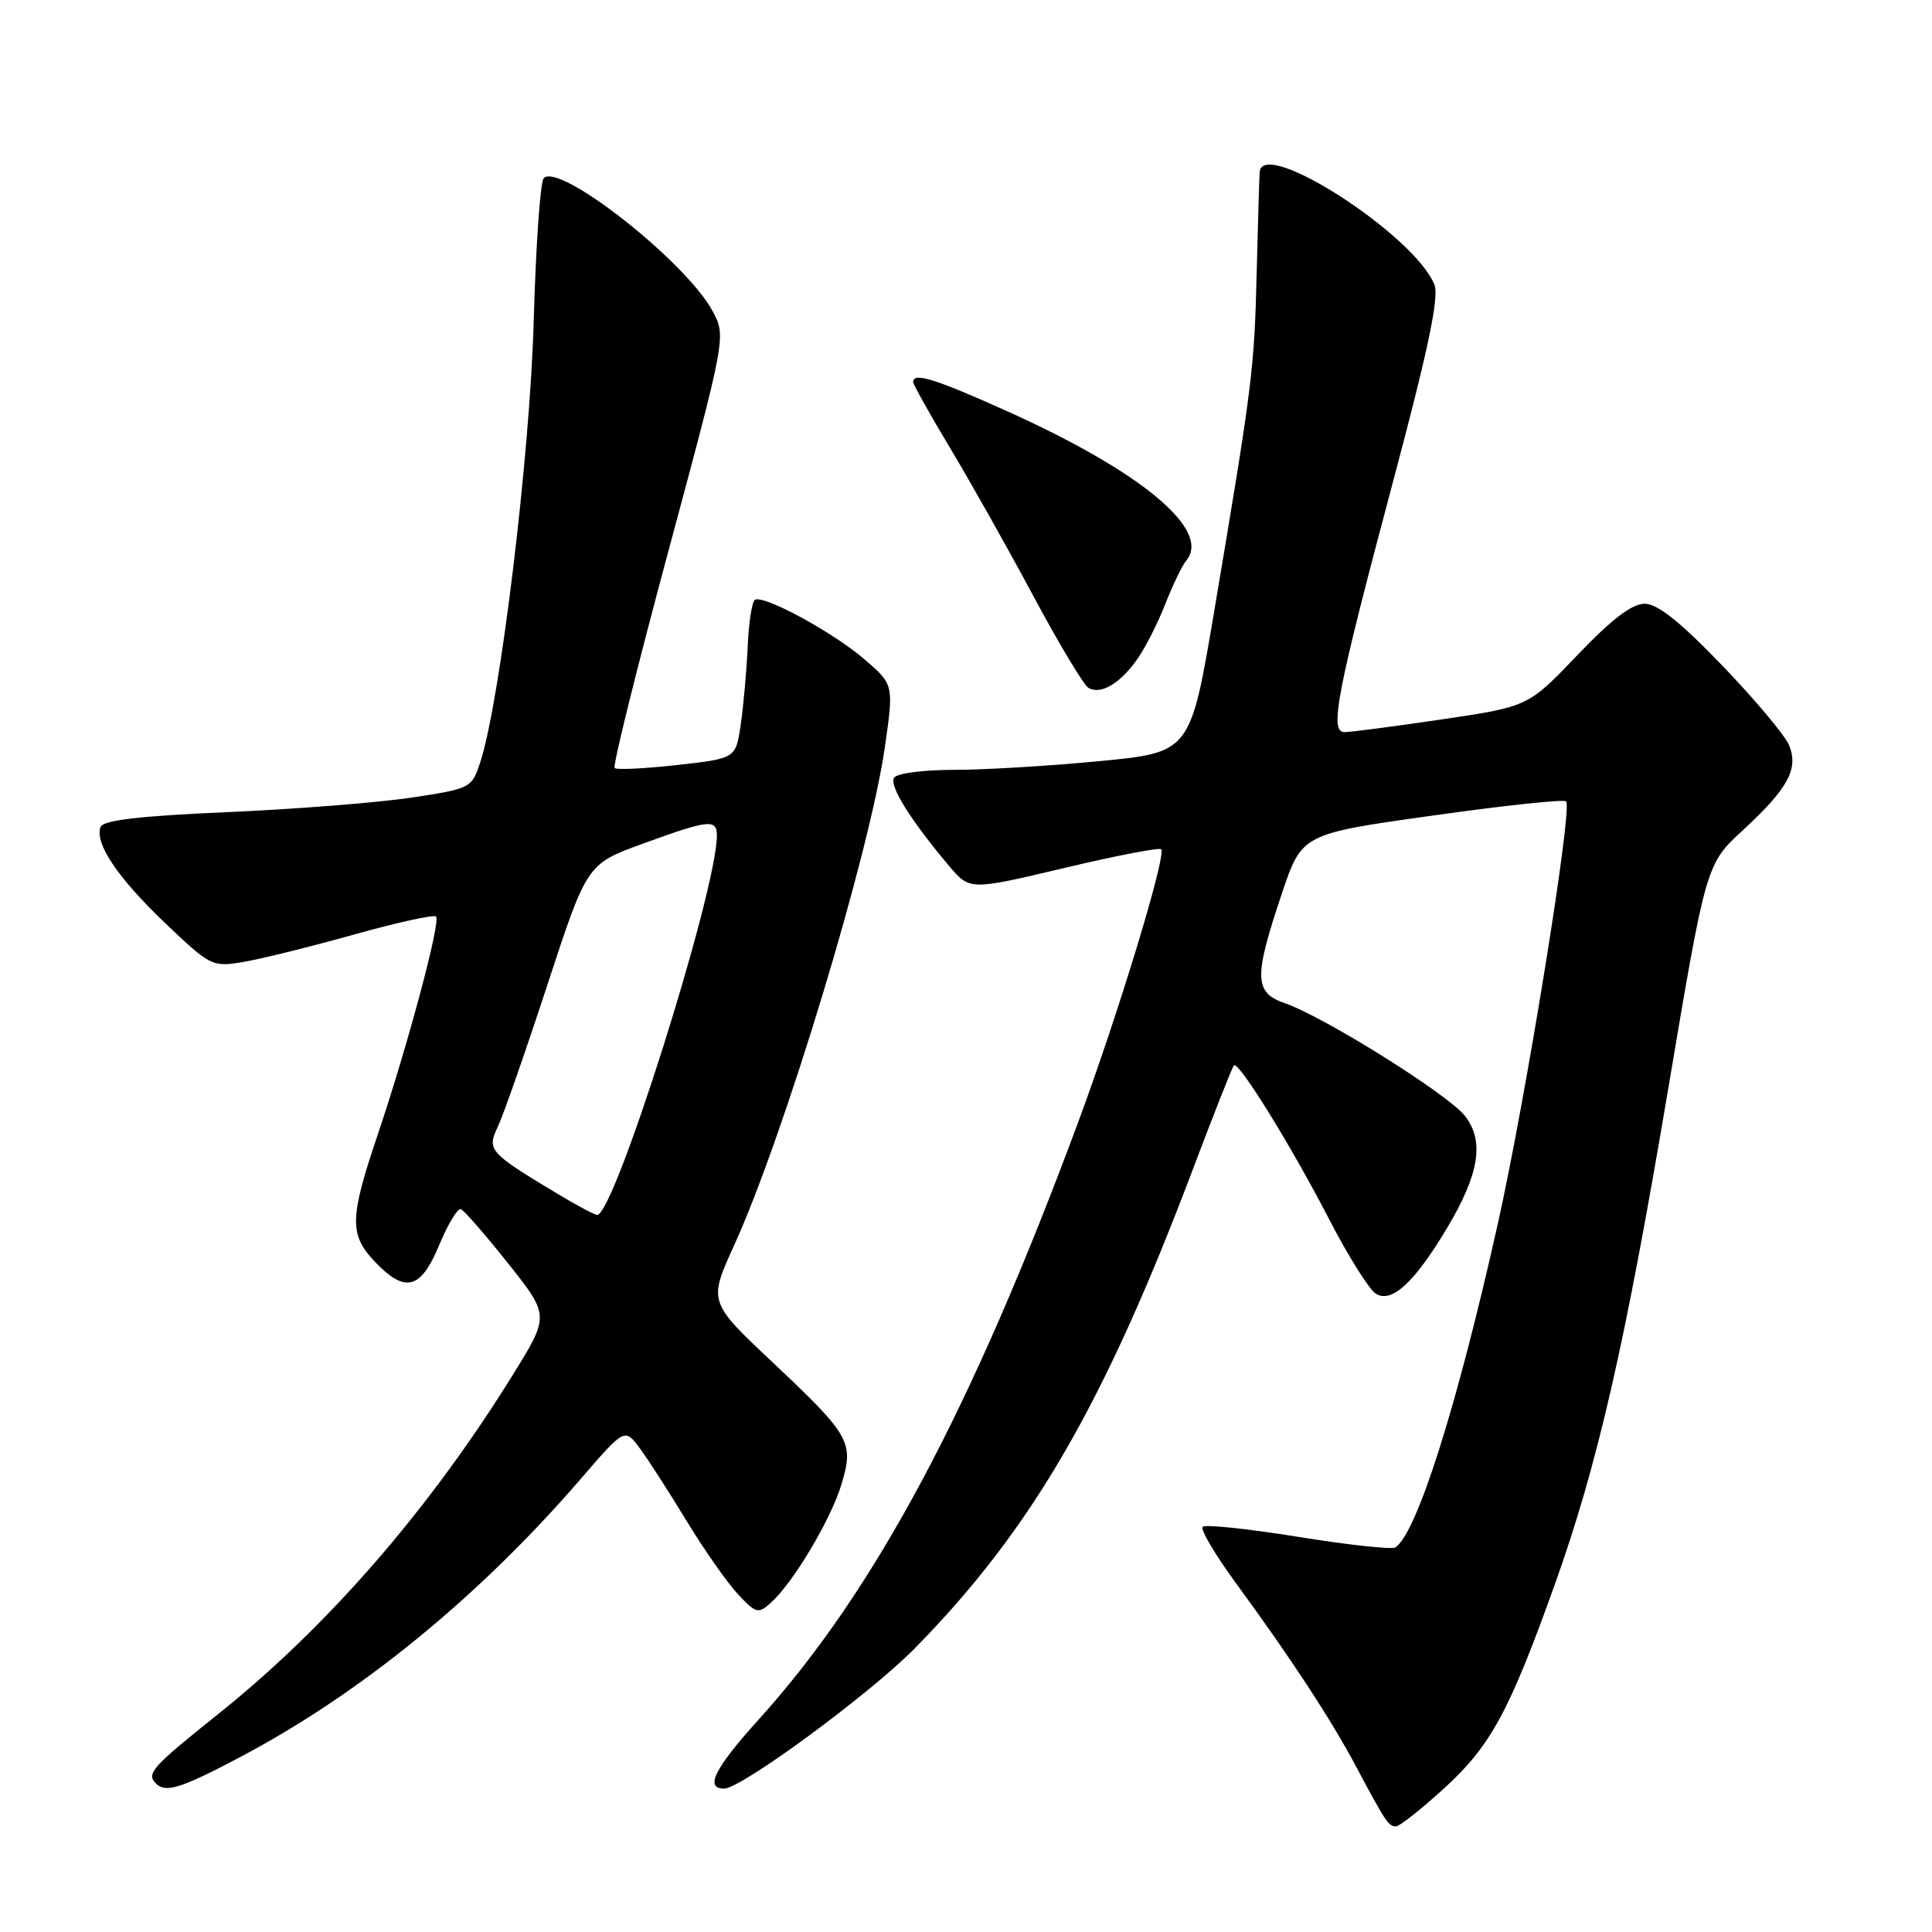 <?xml version="1.0" encoding="UTF-8" standalone="no"?>
<!DOCTYPE svg PUBLIC "-//W3C//DTD SVG 1.1//EN" "http://www.w3.org/Graphics/SVG/1.1/DTD/svg11.dtd" >
<svg xmlns="http://www.w3.org/2000/svg" xmlns:xlink="http://www.w3.org/1999/xlink" version="1.1" viewBox="0 0 256 256">
 <g >
 <path fill="currentColor"
d=" M 191.38 236.94 C 197.53 231.32 199.98 226.80 205.98 210.06 C 211.67 194.17 215.31 178.29 221.01 144.50 C 226.06 114.50 226.06 114.50 230.95 110.00 C 236.89 104.52 238.31 101.94 237.10 98.82 C 236.61 97.54 232.63 92.79 228.27 88.25 C 222.62 82.38 219.64 80.00 217.92 80.00 C 216.23 80.00 213.53 82.07 209.00 86.82 C 202.50 93.63 202.50 93.63 191.00 95.33 C 184.68 96.26 178.89 97.02 178.14 97.01 C 176.12 96.99 177.14 91.74 184.52 64.06 C 189.24 46.37 190.71 39.39 190.07 37.74 C 187.53 31.23 167.42 18.21 166.92 22.75 C 166.87 23.16 166.69 29.12 166.52 36.00 C 166.20 49.05 165.97 50.82 160.87 81.10 C 157.73 99.70 157.73 99.70 145.62 100.86 C 138.95 101.50 130.26 102.02 126.31 102.01 C 122.32 102.01 118.83 102.47 118.46 103.06 C 117.81 104.12 120.67 108.71 125.76 114.74 C 128.50 117.98 128.50 117.98 140.95 115.03 C 147.80 113.40 153.61 112.28 153.86 112.53 C 154.60 113.26 148.20 134.30 142.88 148.65 C 128.73 186.83 115.89 210.85 100.56 227.81 C 94.69 234.31 93.33 237.00 95.95 237.00 C 98.23 237.00 115.32 224.42 121.25 218.38 C 136.75 202.58 146.31 186.09 158.17 154.65 C 160.89 147.45 163.29 141.38 163.50 141.17 C 164.11 140.55 171.00 151.67 176.06 161.45 C 178.60 166.37 181.41 170.86 182.30 171.42 C 184.39 172.73 187.39 169.98 191.69 162.81 C 196.02 155.58 196.73 151.20 194.10 147.85 C 191.86 145.00 175.42 134.71 170.25 132.93 C 166.18 131.52 166.12 129.52 169.82 118.50 C 172.50 110.50 172.50 110.50 189.74 108.08 C 199.23 106.74 207.23 105.89 207.52 106.18 C 208.41 107.07 202.21 145.39 198.47 162.15 C 193.06 186.37 187.73 203.19 184.89 205.04 C 184.43 205.34 178.64 204.71 172.01 203.64 C 165.39 202.57 159.69 201.97 159.36 202.31 C 159.02 202.64 160.99 205.97 163.72 209.71 C 171.04 219.70 176.34 227.79 179.68 234.06 C 183.65 241.51 183.98 242.00 184.98 242.00 C 185.45 242.00 188.33 239.72 191.38 236.94 Z  M 31.66 232.91 C 47.72 224.46 63.50 211.57 77.05 195.85 C 82.78 189.21 82.78 189.21 84.81 191.95 C 85.92 193.46 88.72 197.80 91.02 201.60 C 93.33 205.39 96.37 209.73 97.78 211.24 C 100.19 213.81 100.48 213.88 102.17 212.35 C 105.14 209.66 110.09 201.34 111.49 196.71 C 113.18 191.09 112.72 190.27 102.36 180.50 C 93.87 172.50 93.87 172.50 97.28 165.00 C 103.92 150.40 115.20 113.14 117.23 99.12 C 118.44 90.72 118.44 90.72 114.57 87.38 C 110.43 83.80 101.17 78.77 100.03 79.48 C 99.64 79.72 99.21 82.52 99.07 85.71 C 98.93 88.89 98.51 93.53 98.15 96.00 C 97.50 100.50 97.50 100.50 89.71 101.37 C 85.42 101.85 81.70 102.03 81.44 101.77 C 81.17 101.51 84.39 88.53 88.59 72.93 C 96.22 44.57 96.22 44.57 94.41 41.20 C 90.88 34.65 74.07 21.44 72.04 23.62 C 71.59 24.10 71.00 32.60 70.72 42.50 C 70.24 60.21 66.27 92.94 63.64 100.99 C 62.51 104.43 62.38 104.50 54.50 105.69 C 50.10 106.35 39.15 107.22 30.16 107.61 C 18.56 108.11 13.68 108.68 13.33 109.57 C 12.51 111.73 15.57 116.29 21.91 122.34 C 27.90 128.04 28.12 128.16 32.27 127.46 C 34.59 127.07 41.17 125.44 46.88 123.84 C 52.59 122.24 57.50 121.16 57.78 121.45 C 58.43 122.10 53.98 138.72 50.02 150.44 C 46.31 161.41 46.27 163.63 49.69 167.20 C 53.71 171.40 55.75 170.87 58.20 164.97 C 59.35 162.20 60.64 160.06 61.07 160.22 C 61.49 160.37 64.31 163.61 67.33 167.41 C 72.82 174.32 72.82 174.32 67.93 182.21 C 56.85 200.07 43.38 215.57 28.85 227.17 C 20.13 234.14 19.35 235.01 20.67 236.33 C 21.94 237.60 23.94 236.98 31.66 232.91 Z  M 150.76 87.25 C 151.81 85.74 153.46 82.47 154.42 80.00 C 155.39 77.53 156.64 74.94 157.20 74.26 C 160.53 70.23 151.25 62.50 133.50 54.51 C 123.91 50.19 121.00 49.29 121.00 50.61 C 121.00 50.95 123.20 54.88 125.89 59.36 C 128.58 63.84 133.54 72.65 136.91 78.95 C 140.28 85.25 143.57 90.73 144.21 91.13 C 145.82 92.13 148.48 90.55 150.76 87.25 Z  M 73.95 158.23 C 64.76 152.71 64.49 152.40 65.97 149.28 C 66.70 147.75 69.65 139.30 72.53 130.50 C 77.77 114.50 77.77 114.50 85.13 111.81 C 93.97 108.59 95.00 108.48 94.99 110.75 C 94.96 118.08 81.39 161.04 79.13 160.98 C 78.78 160.97 76.45 159.74 73.95 158.23 Z "/>
</g>
</svg>
